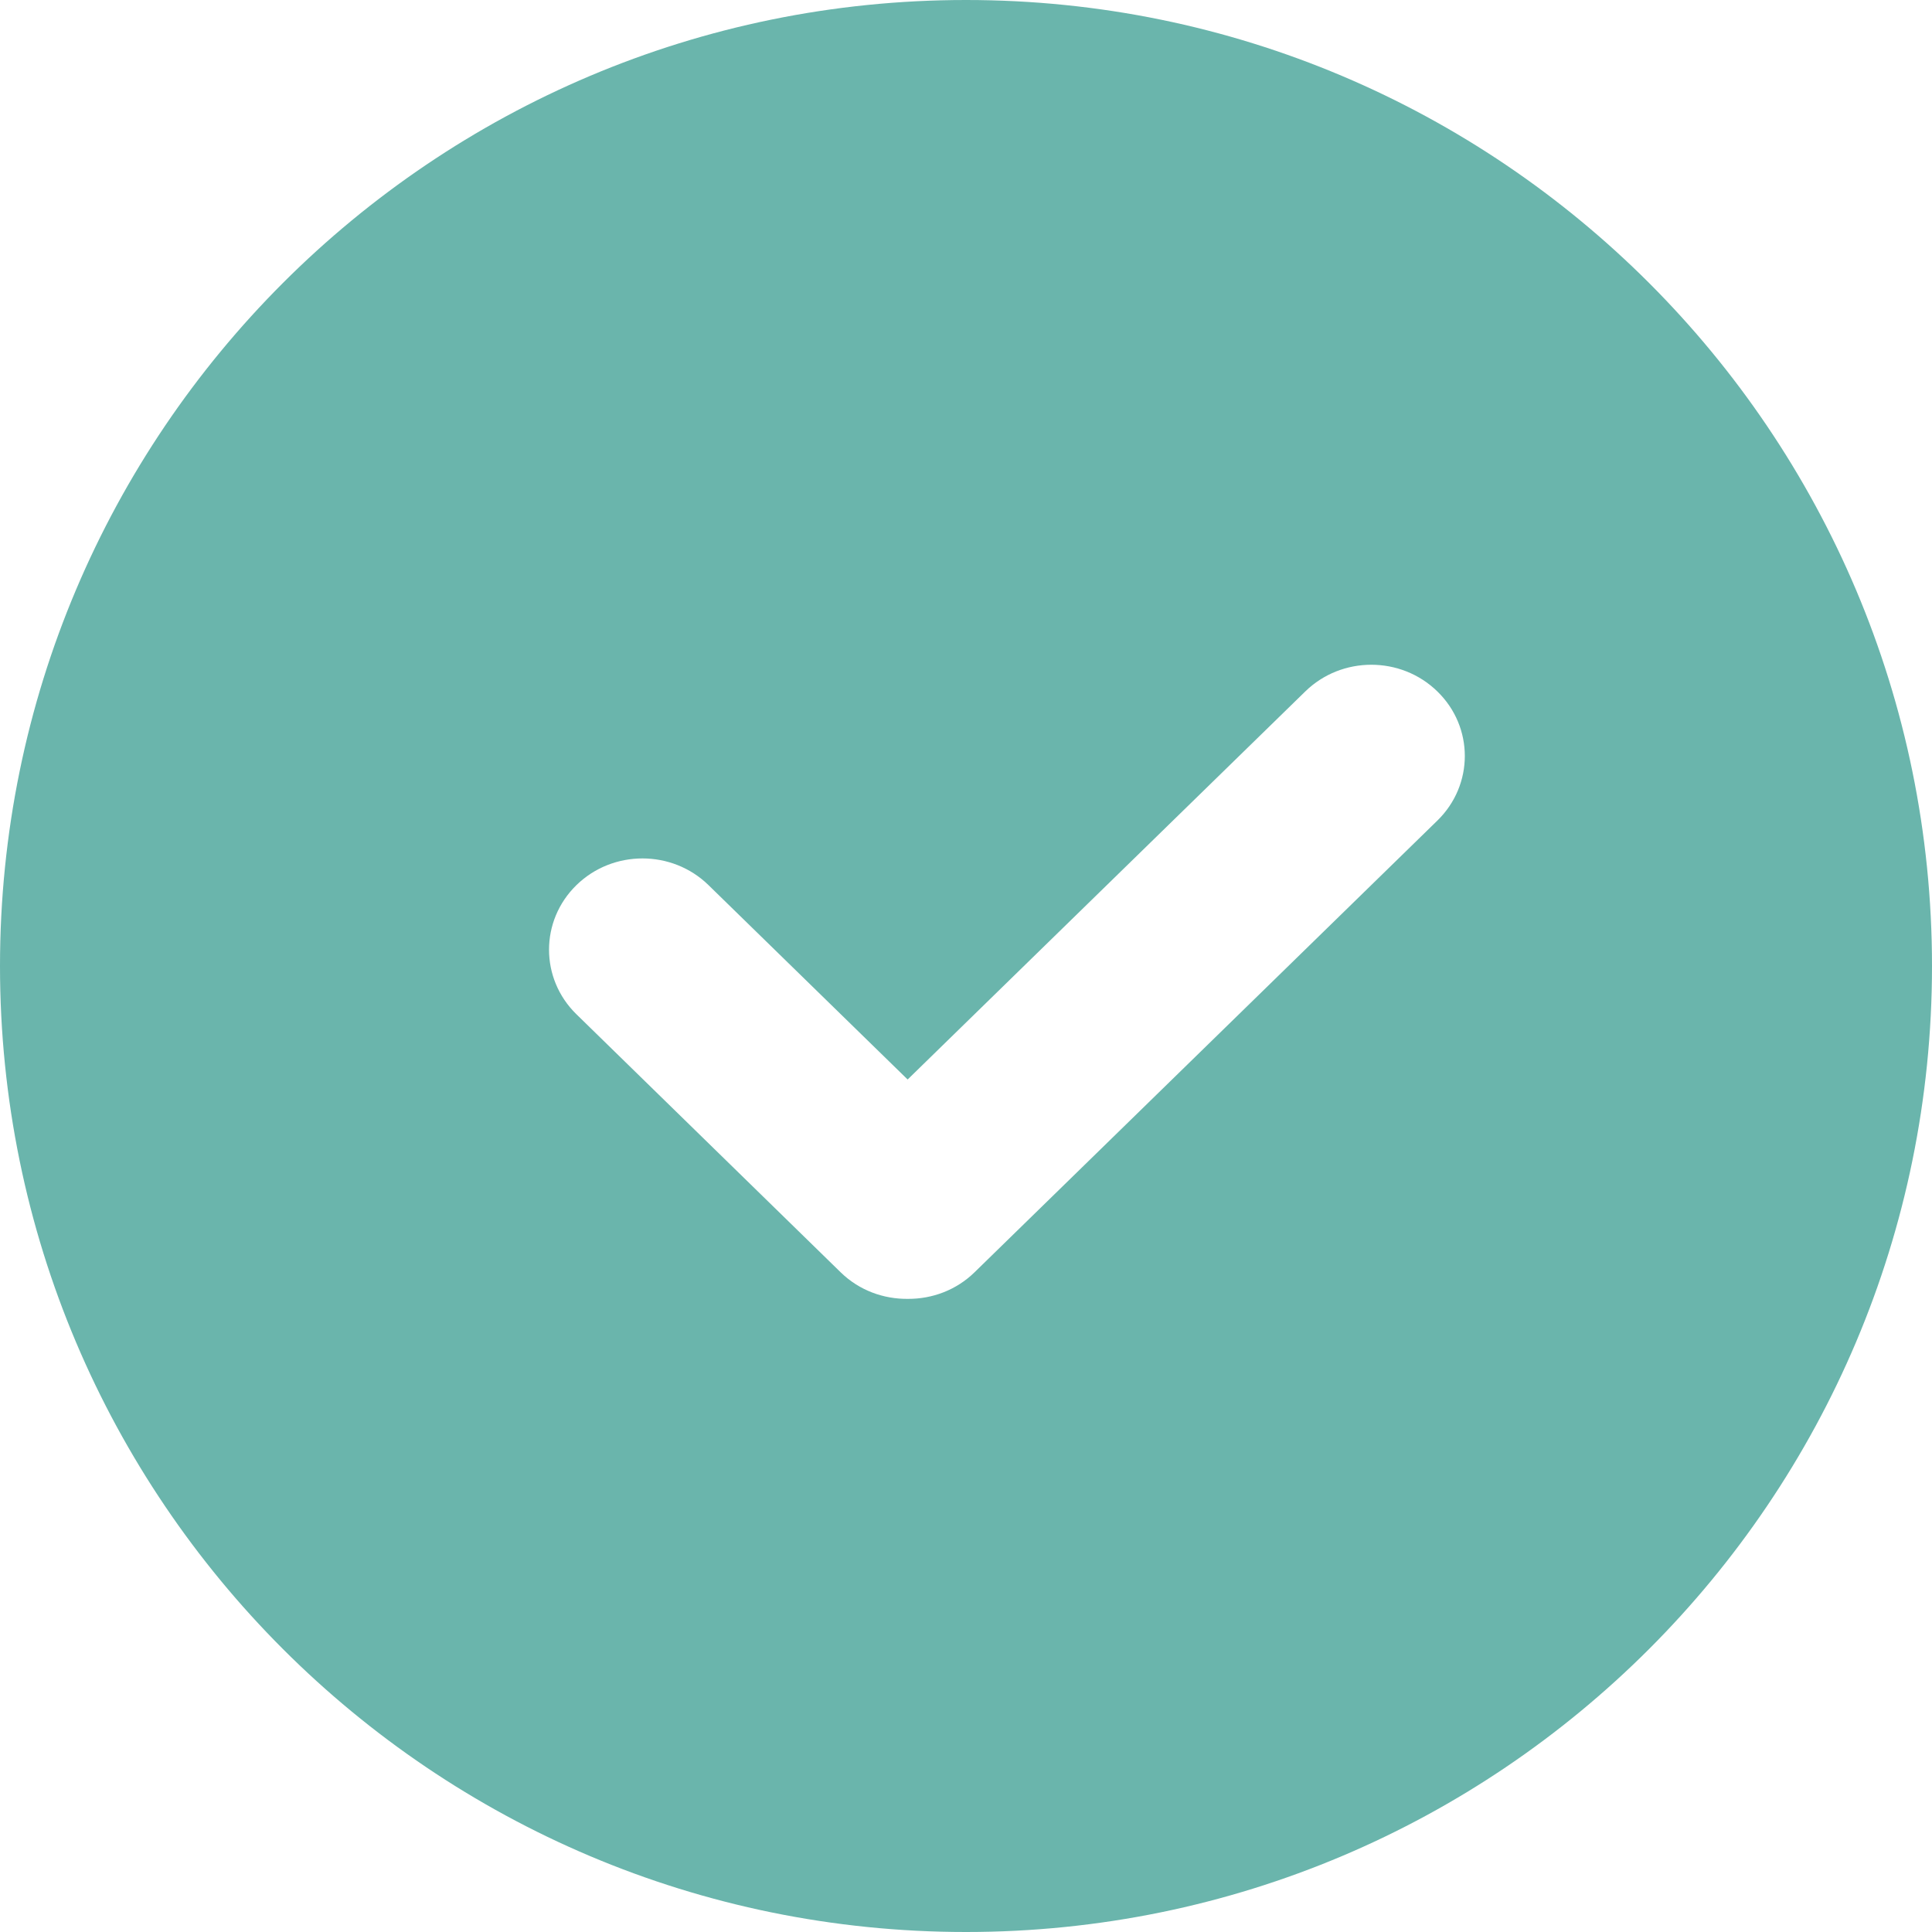 <?xml version="1.0" encoding="utf-8"?>
<!-- Generator: Adobe Illustrator 17.0.0, SVG Export Plug-In . SVG Version: 6.00 Build 0)  -->
<!DOCTYPE svg PUBLIC "-//W3C//DTD SVG 1.1//EN" "http://www.w3.org/Graphics/SVG/1.1/DTD/svg11.dtd">
<svg version="1.1" id="Livello_1" xmlns="http://www.w3.org/2000/svg" xmlns:xlink="http://www.w3.org/1999/xlink" x="0px" y="0px"
	 width="24px" height="24px" viewBox="0 0 24 24" enable-background="new 0 0 24 24" xml:space="preserve">
<path fill-rule="evenodd" clip-rule="evenodd" fill="#6AB5AC" d="M12,0C5.373,0,0,5.373,0,12c0,6.627,5.373,12,12,12s12-5.373,12-12
	C24,5.373,18.627,0,12,0z M17.856,10.193l-5.749,5.611c-0.228,0.223-0.527,0.332-0.826,0.331c-0.303,0.004-0.606-0.104-0.837-0.329
	L7.16,12.599c-0.453-0.443-0.453-1.16,0-1.603c0.453-0.443,1.189-0.443,1.642,0l2.473,2.414l4.939-4.82
	c0.453-0.443,1.189-0.443,1.642,0C18.31,9.032,18.31,9.75,17.856,10.193z"/>
</svg>
